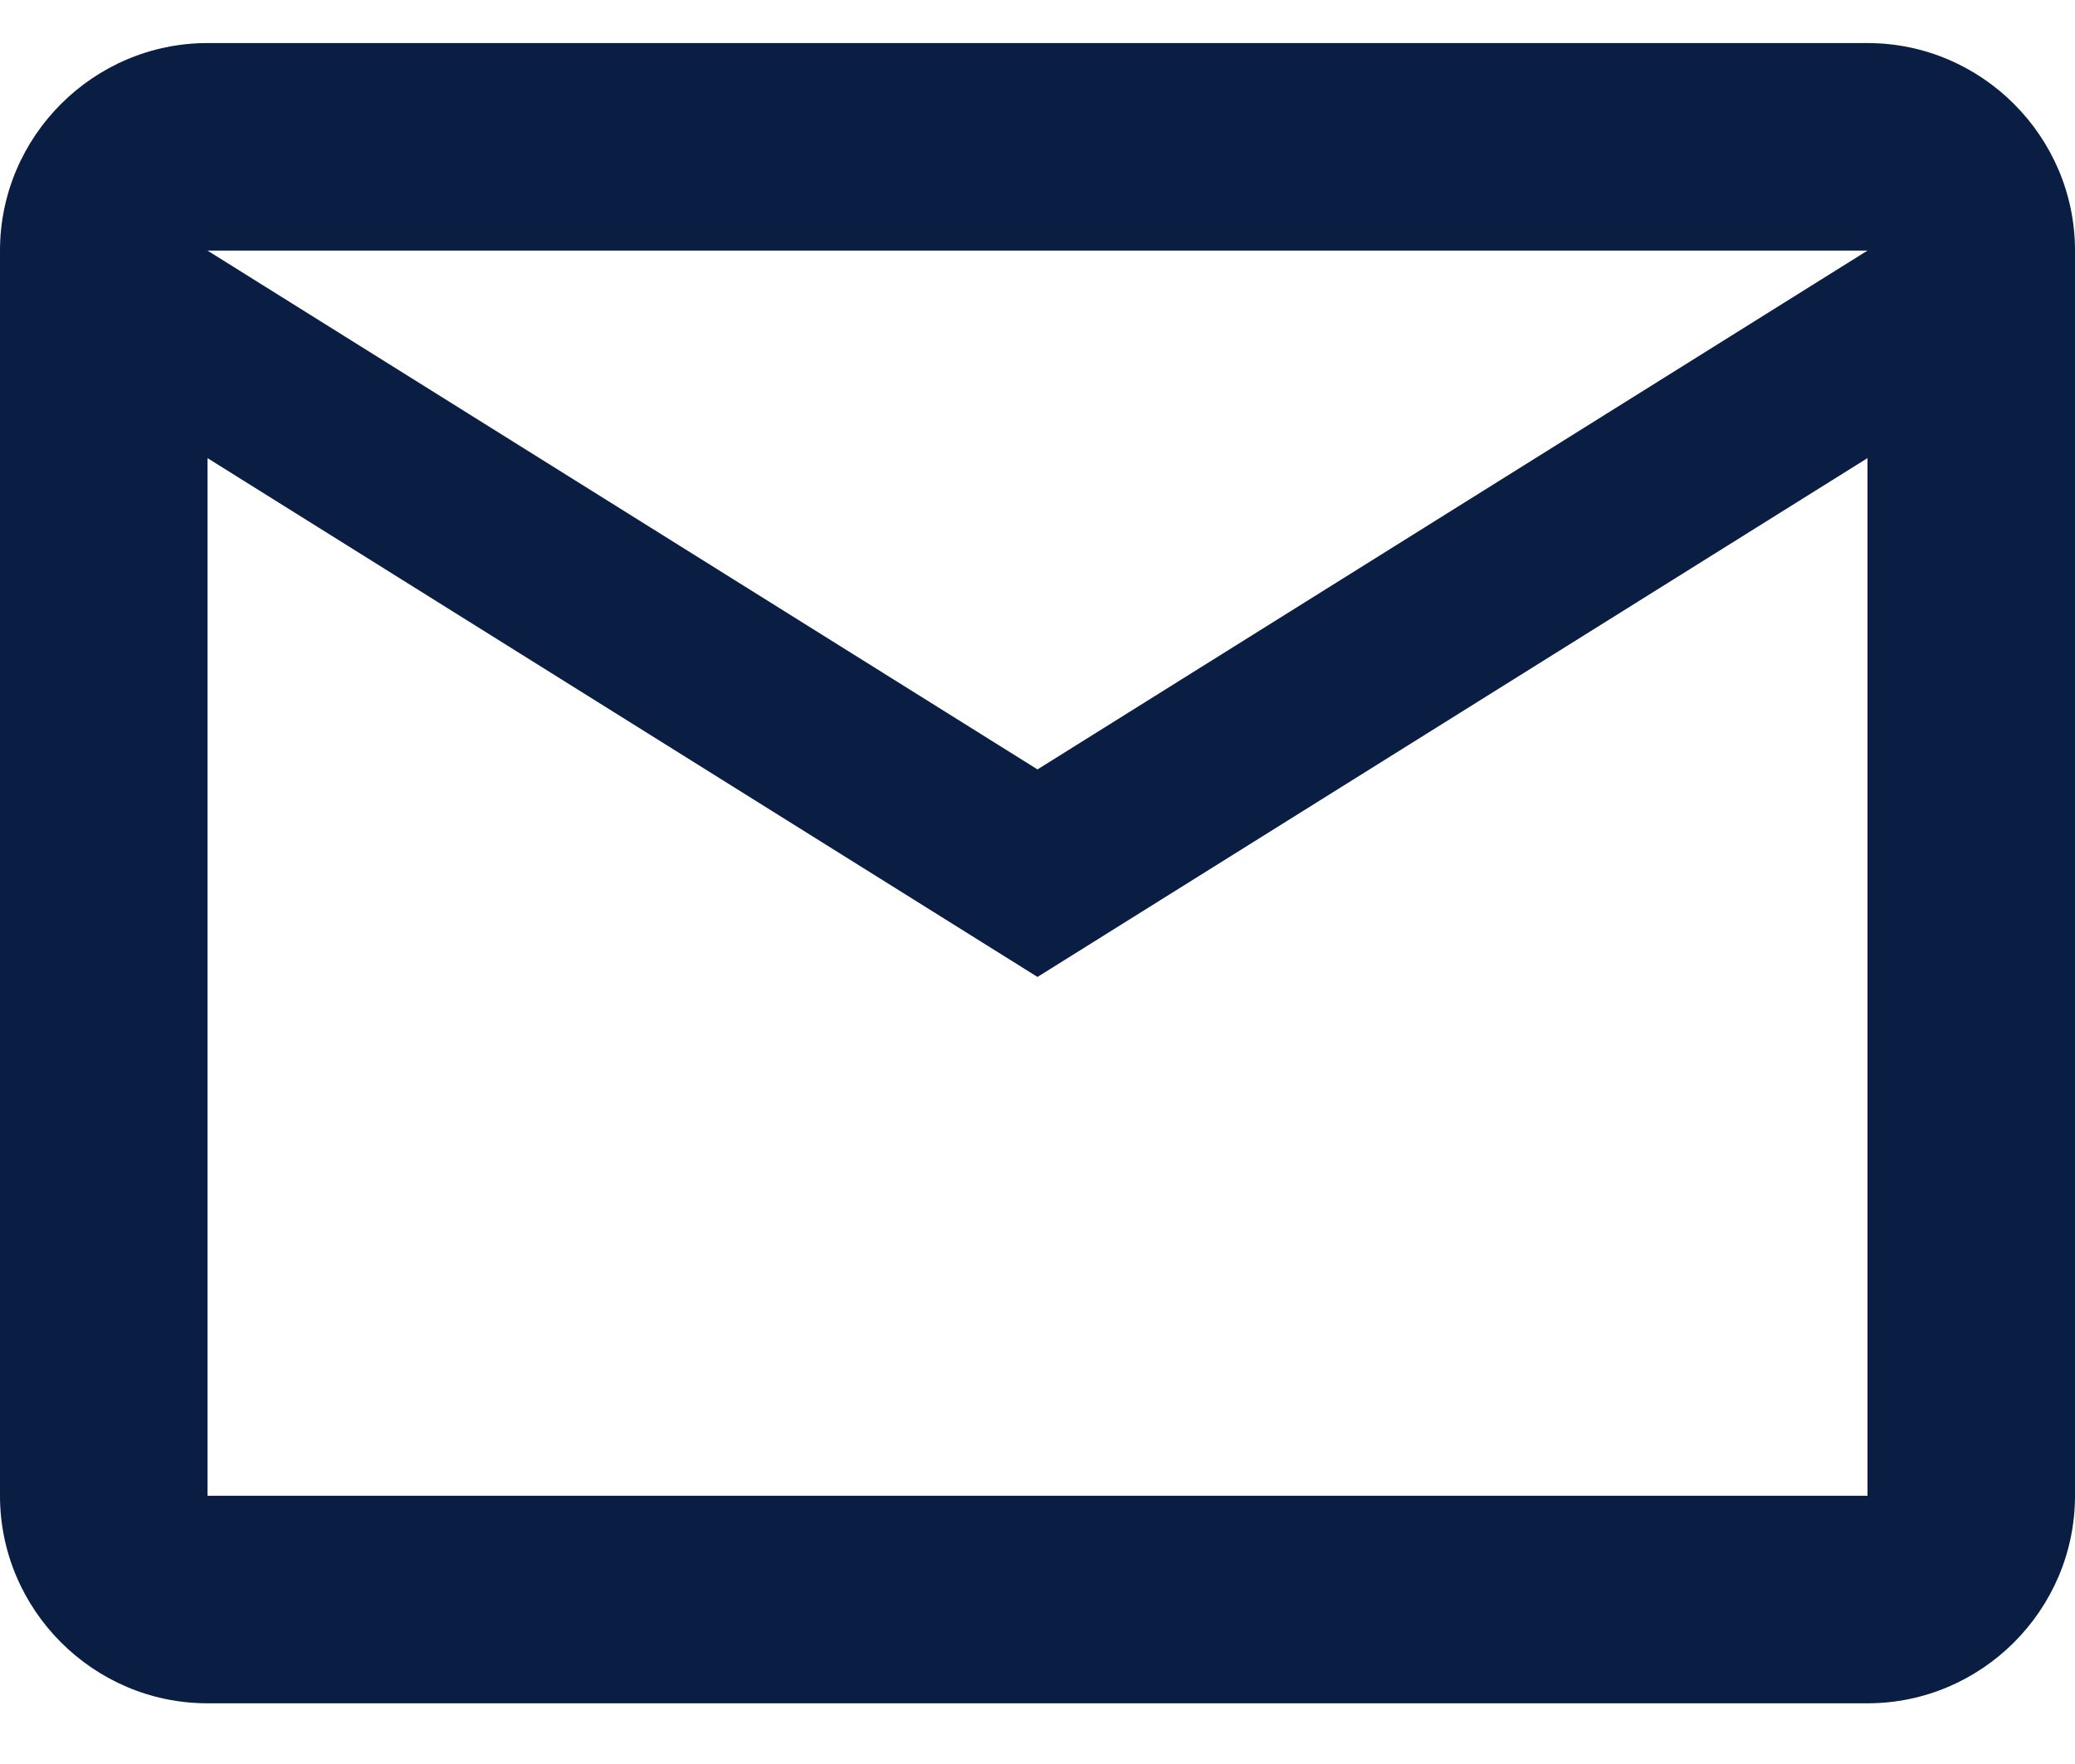 <svg width="20" height="17" viewBox="0 0 20 17" fill="none" xmlns="http://www.w3.org/2000/svg">
<path d="M20 2.415C20 1.315 19.1 0.415 18 0.415H2C0.9 0.415 0 1.315 0 2.415V14.415C0 15.515 0.9 16.415 2 16.415H18C19.1 16.415 20 15.515 20 14.415V2.415ZM18 2.415L10 7.415L2 2.415H18ZM18 14.415H2V4.415L10 9.415L18 4.415V14.415Z" fill="#091E42"/>
</svg>
